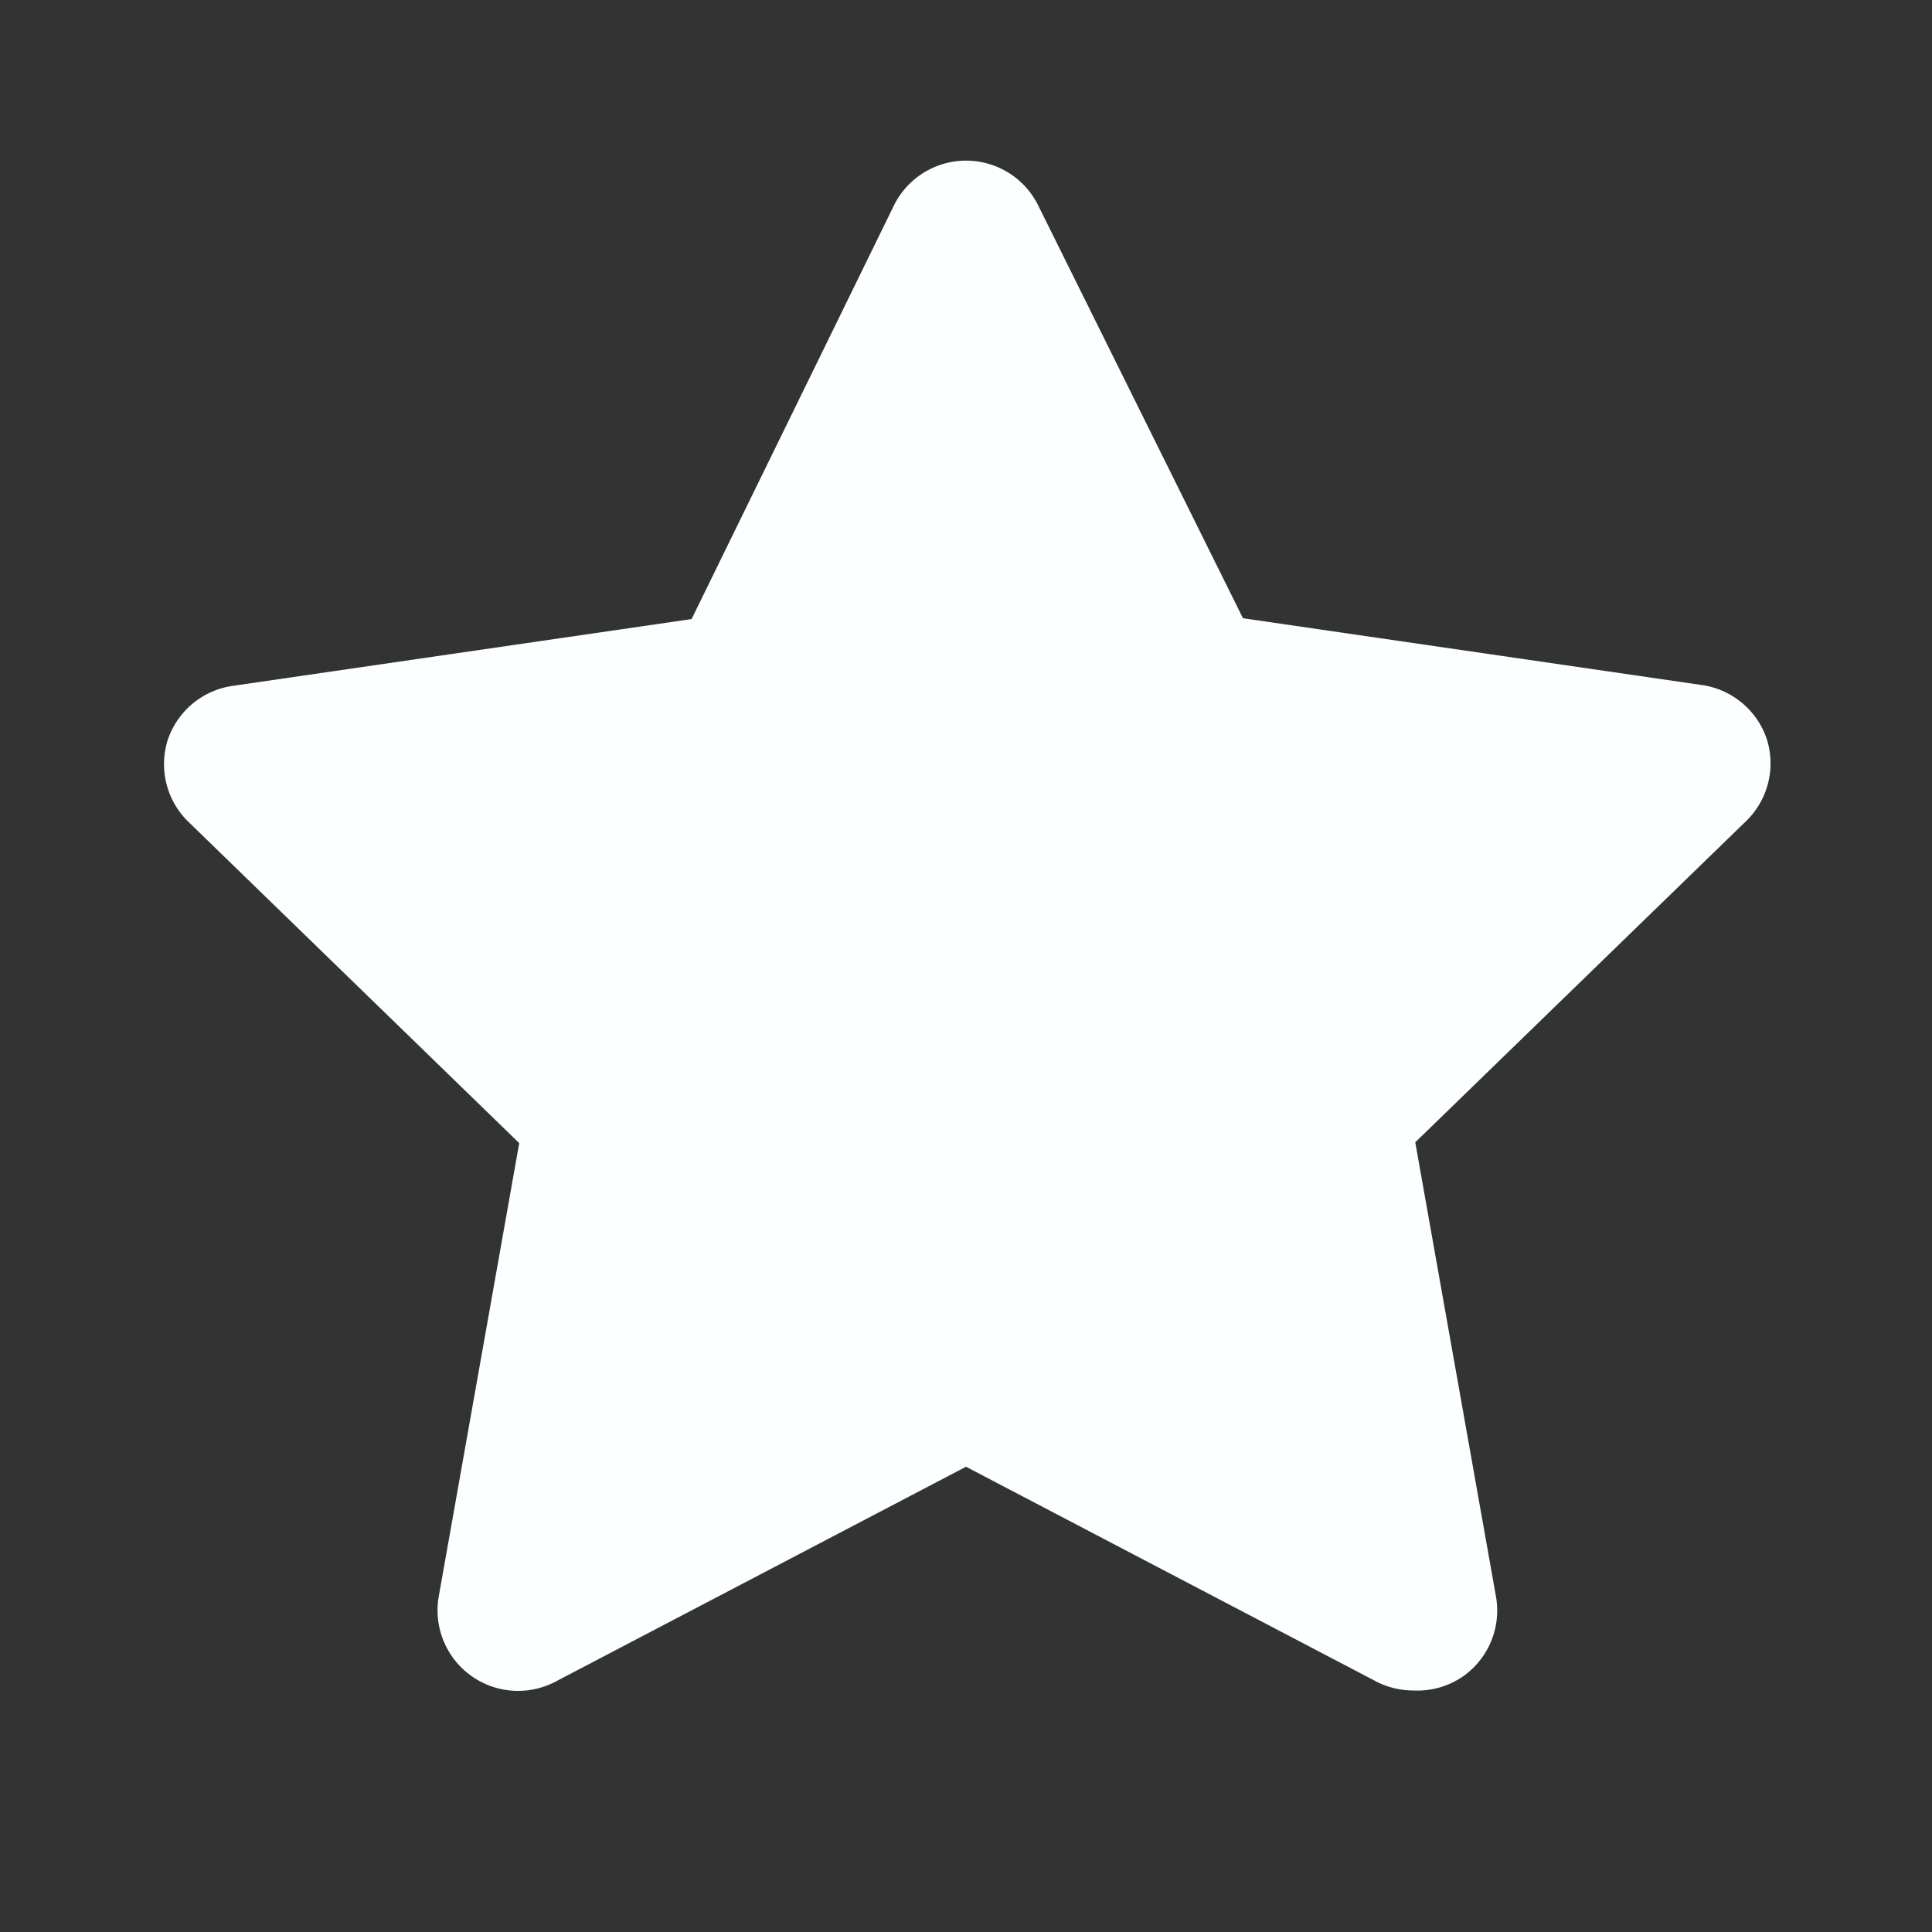 <svg width="28" height="28" fill="none" xmlns="http://www.w3.org/2000/svg"><rect width="100%" height="100%" fill="#333333" stroke="none"/><g clip-path="url(#clip0_120_3836)"><path d="M20.487 24.5a1.18 1.18 0 01-.537-.128L14 21.257l-5.95 3.115a1.167 1.167 0 01-1.691-1.237l1.166-6.568L2.72 11.9a1.166 1.166 0 01-.292-1.167 1.167 1.167 0 01.945-.793l6.65-.968 2.928-5.985a1.166 1.166 0 012.1 0l2.963 5.973 6.65.968a1.166 1.166 0 01.945.794 1.166 1.166 0 01-.291 1.166l-4.807 4.667 1.167 6.568a1.167 1.167 0 01-.467 1.167 1.166 1.166 0 01-.723.21z" fill="#FCFFFF"/></g><defs><clipPath id="clip0_120_3836"><path fill="#fff" d="M0 0h28v28H0z"/></clipPath></defs></svg>